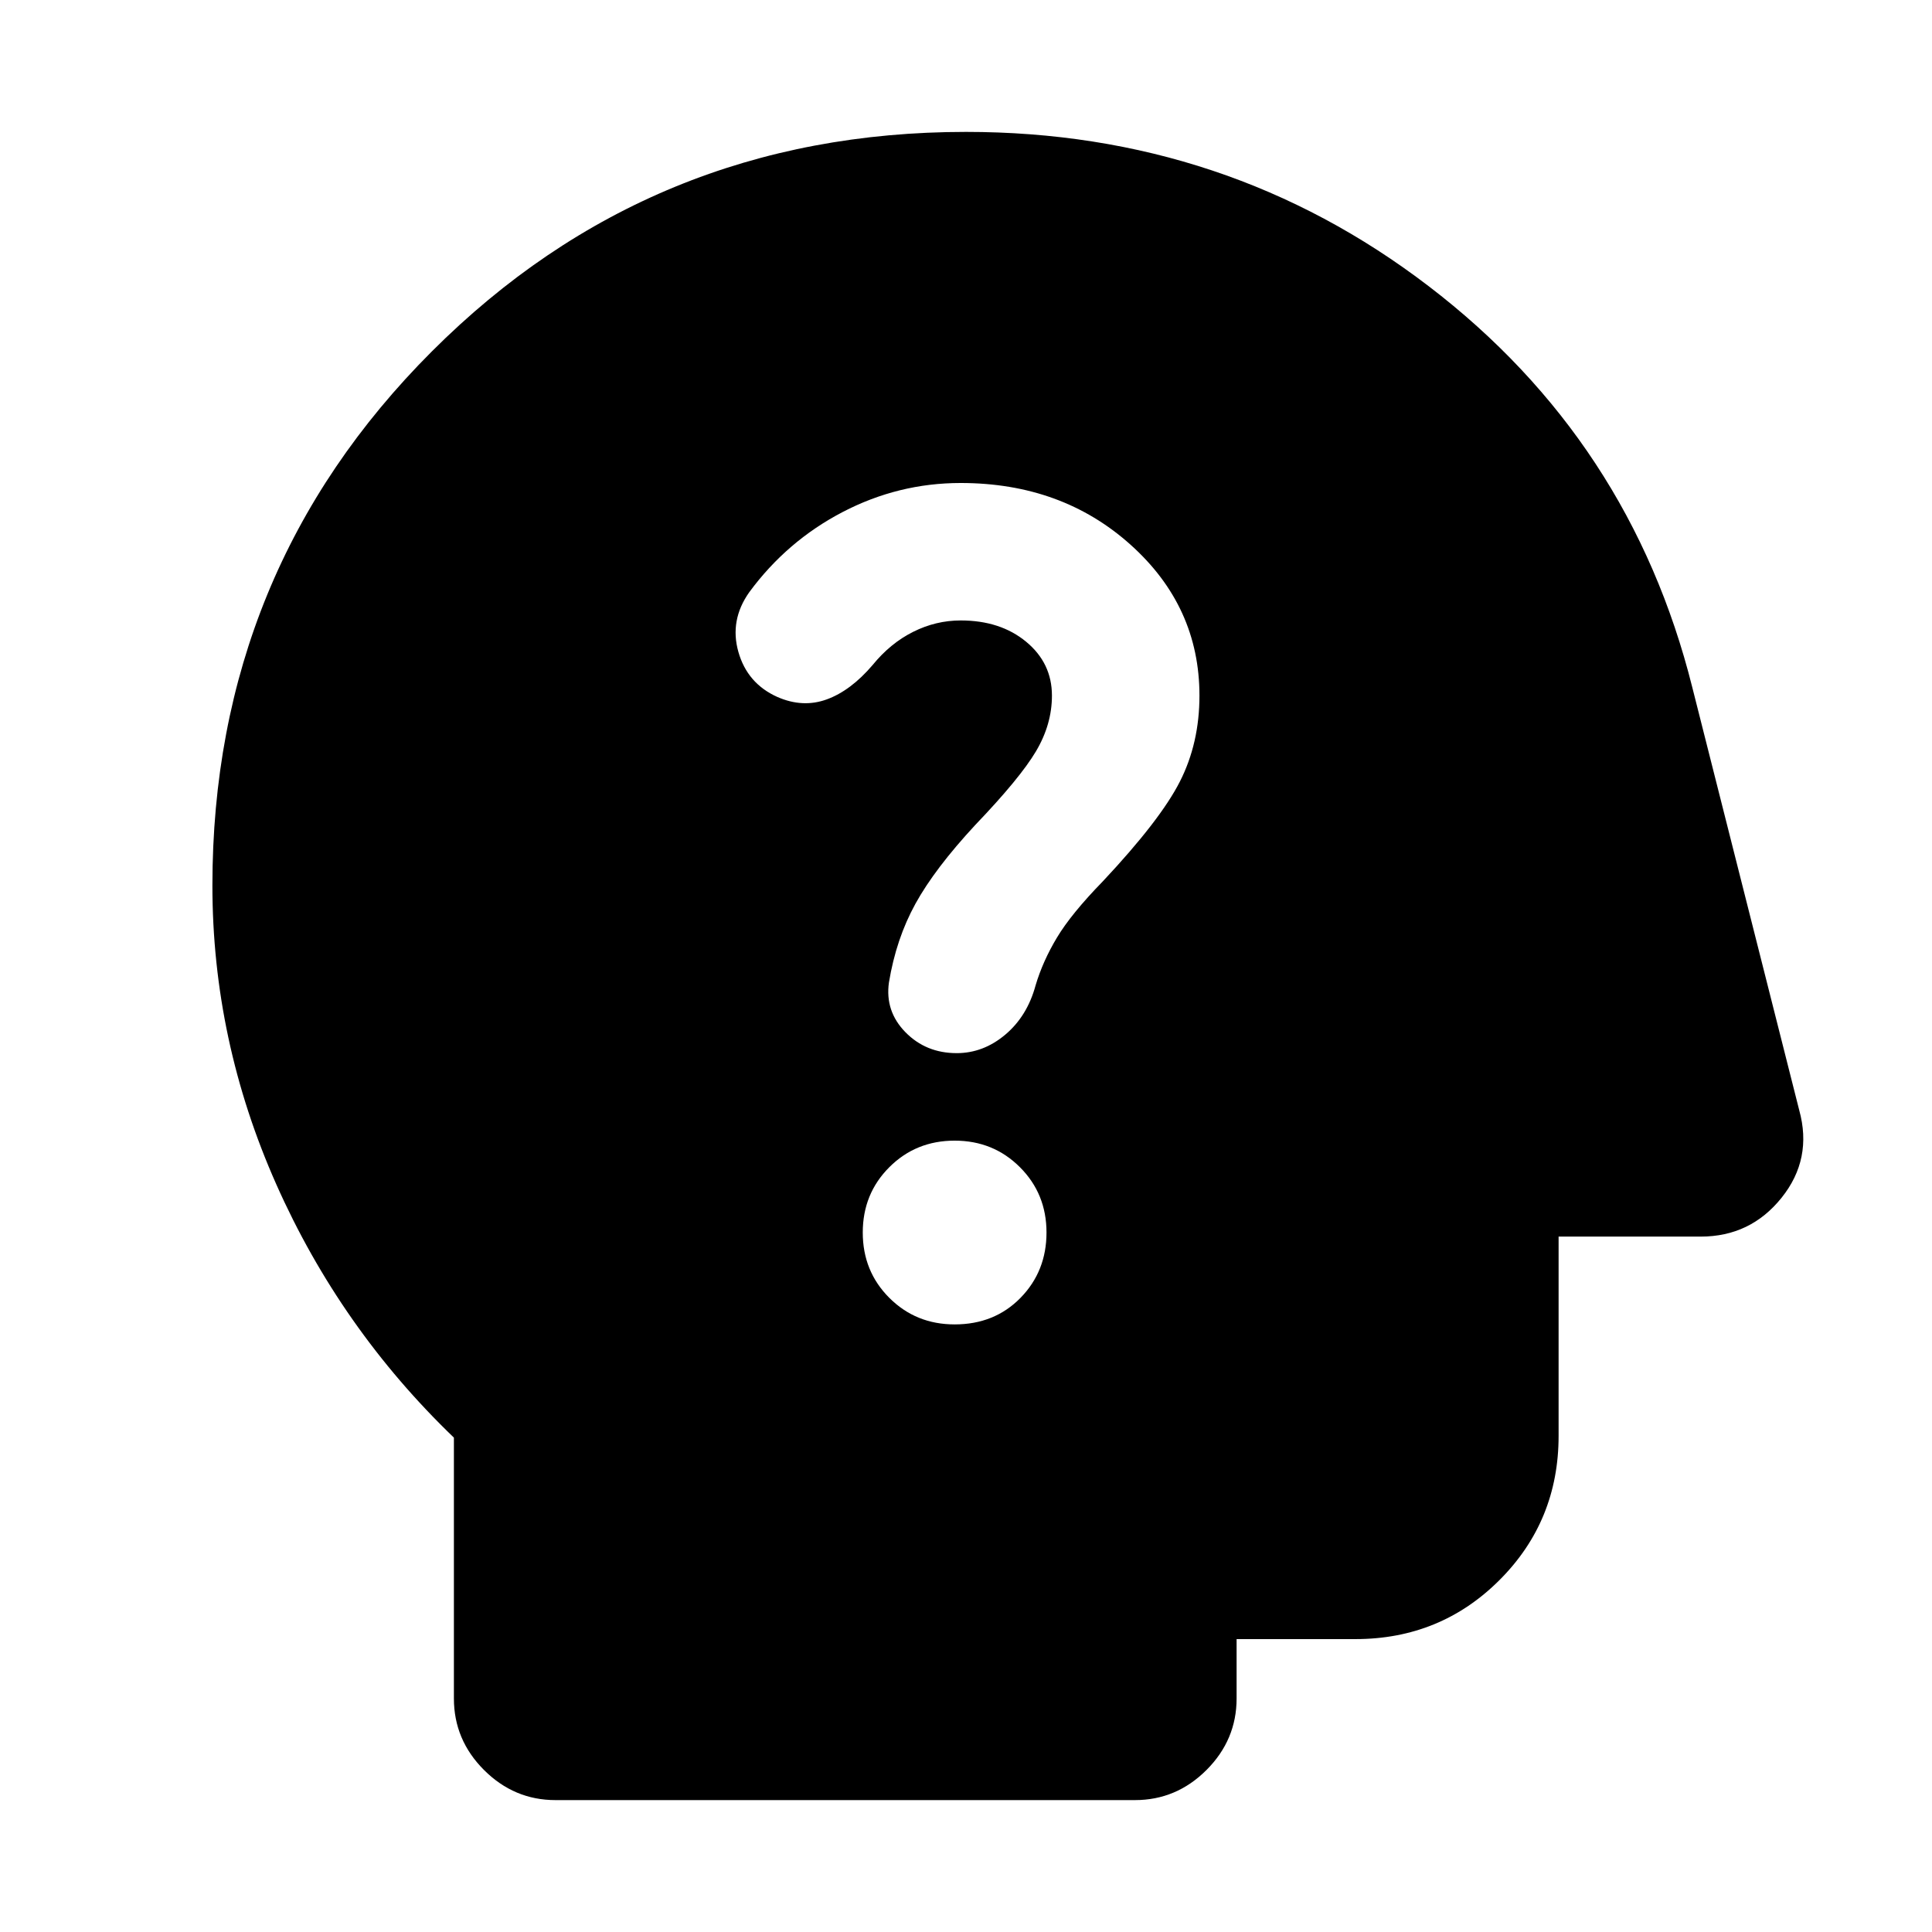 <svg xmlns="http://www.w3.org/2000/svg" height="24" viewBox="0 -960 960 960" width="24"><path d="M276.04-65.54q-20.58 0-35.54-14.96t-14.96-35.54v-129.61q-56.43-54.26-88.21-125.77-31.79-71.51-31.79-148.58 0-156.35 109.06-265.4Q323.65-894.46 480-894.46q129.65 0 229.92 76.68 100.28 76.67 130.97 199.32l53.13 210.09q6.7 24.22-8.76 43.52-15.46 19.31-40.17 19.31h-70.63v99q0 42.3-29.35 71.65-29.35 29.35-71.65 29.35h-59v29.5q0 20.58-14.96 35.54t-35.54 14.96H276.04Zm198.31-236.37q19.82 0 32.74-13.2Q520-328.3 520-347.56q0-19.27-13.2-32.46-13.19-13.2-32.45-13.2-19.26 0-32.46 13.2-13.19 13.19-13.19 32.46 0 19.26 13.19 32.45 13.2 13.2 32.46 13.2Zm1-134.79q13.26 0 24.17-9.19 10.91-9.2 15.05-24.46 3.56-12 10.63-23.78 7.06-11.78 22.76-27.91 28.61-30.48 38.32-49.61 9.72-19.13 9.72-42.7 0-44.26-34.2-74.95-34.19-30.7-84.45-30.7-30.94 0-58.65 14.43-27.72 14.44-46.42 39.87-9.82 13.9-5.39 29.6 4.44 15.71 19.33 22.4 12.69 5.57 24.61 1.22 11.91-4.35 22.74-17.04 8.86-10.87 20.17-16.52 11.3-5.66 23.61-5.66 19.74 0 32.54 10.59 12.81 10.59 12.81 26.76 0 14.31-7.94 27.68-7.93 13.37-30.11 36.54-20.13 21.7-29.76 39.17-9.63 17.48-13.19 39.18-2 14.26 8.19 24.67 10.2 10.41 25.46 10.41Z"/></svg>